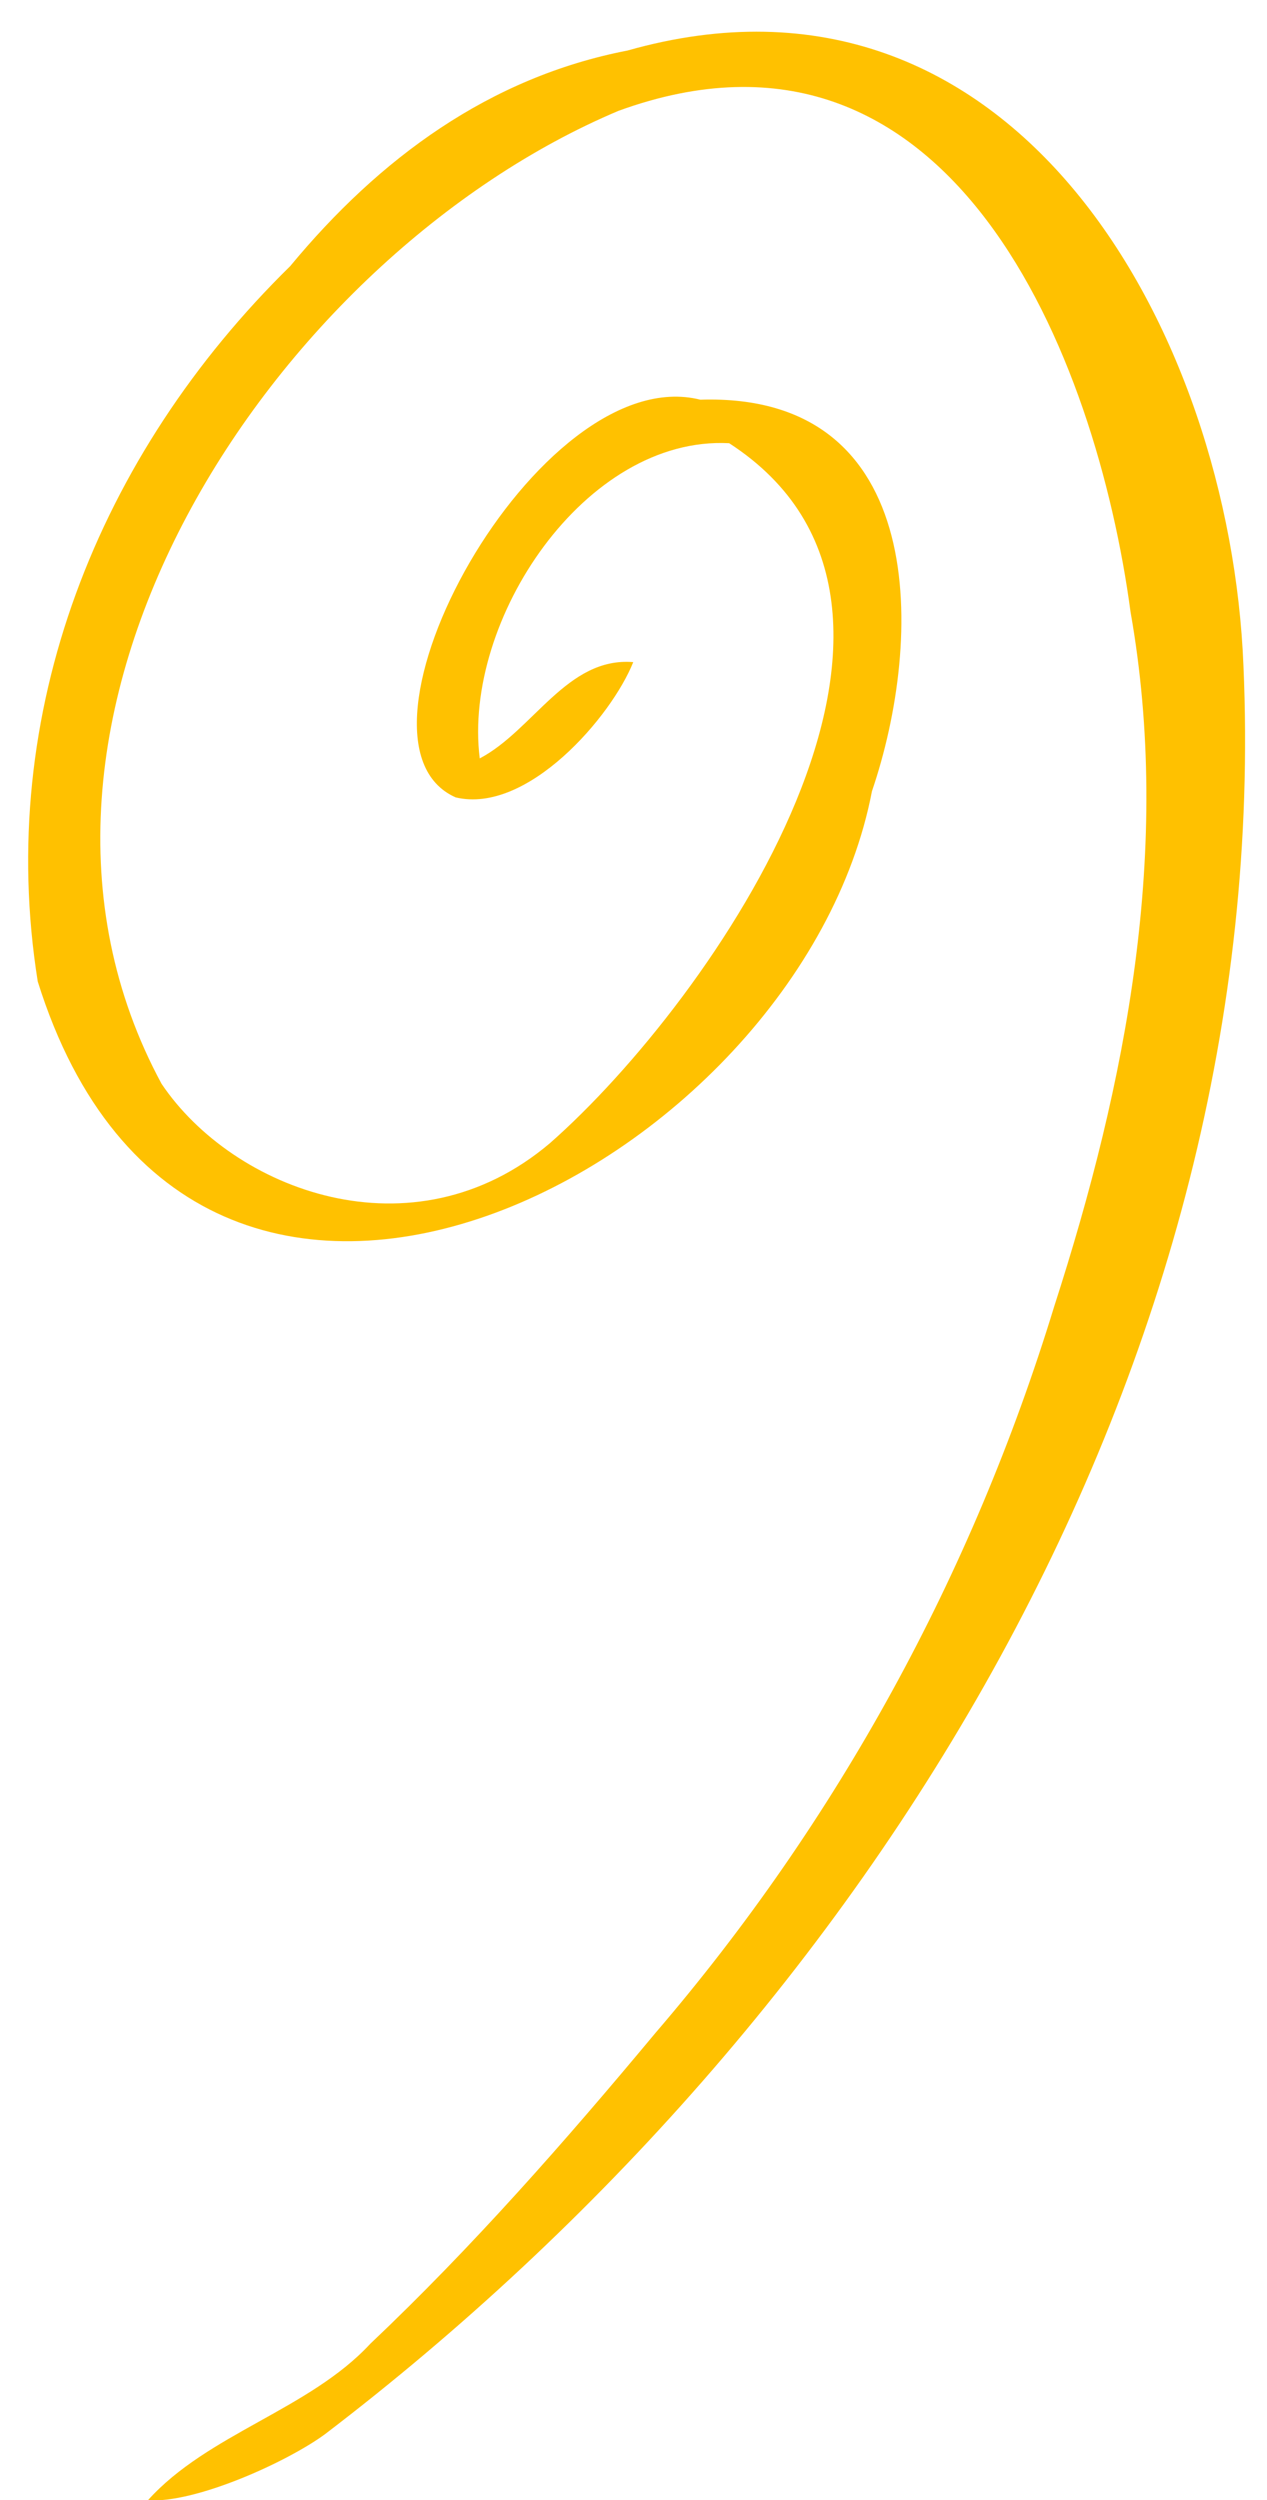 <svg viewBox="220 40 360 710" xmlns="http://www.w3.org/2000/svg" overflow="visible" xmlns:xlink="http://www.w3.org/1999/xlink" width="360px" height="710px"><g id="Master/Squiggle/Monochromatic" stroke="none" stroke-width="1" fill="none" fill-rule="evenodd"><g id="Monochromatic" fill="#ffc100" transform="scale(1 1)"><g id="Monochromatic/Squiggle 3" stroke="none" stroke-width="1" fill="none" fill-rule="evenodd"><path d="M418.988,153.525 C484.199,151.434 482.419,221.742 467.751,264.732 C447.207,371.933 275.332,461.206 230.724,318.771 C218.572,242.467 247.895,169.083 302.448,115.602 C327.839,84.919 359.135,61.942 398.291,54.355 C508.224,23.196 569.501,134.124 573.307,229.061 C582.013,428.529 467.173,613.211 312.323,731.388 C301.455,739.354 275.366,751.099 262.046,750.115 C279.003,731.273 307.908,724.376 325.215,705.693 C354.127,678.32 380.621,648.16 406.146,617.518 C457.944,557.212 496.278,487.157 519.519,411.119 C540.128,347.337 553.045,280.719 541.236,213.863 C531.515,141.325 490.44,37.042 395.729,71.483 C297.731,112.795 210.153,244.655 265.902,347.825 C286.197,377.998 337.305,397.675 376.228,364.716 C422.623,323.937 499.425,212.699 427.185,165.884 C386.28,163.749 351.413,216.122 356.313,255.409 C371.533,247.411 381.156,226.515 399.929,228.059 C393.776,243.493 369.85,271.34 349.471,266.481 C313.576,250.571 372.884,141.965 418.988,153.525" id="Fill-41" fill="#ffc100"/></g></g></g></svg>